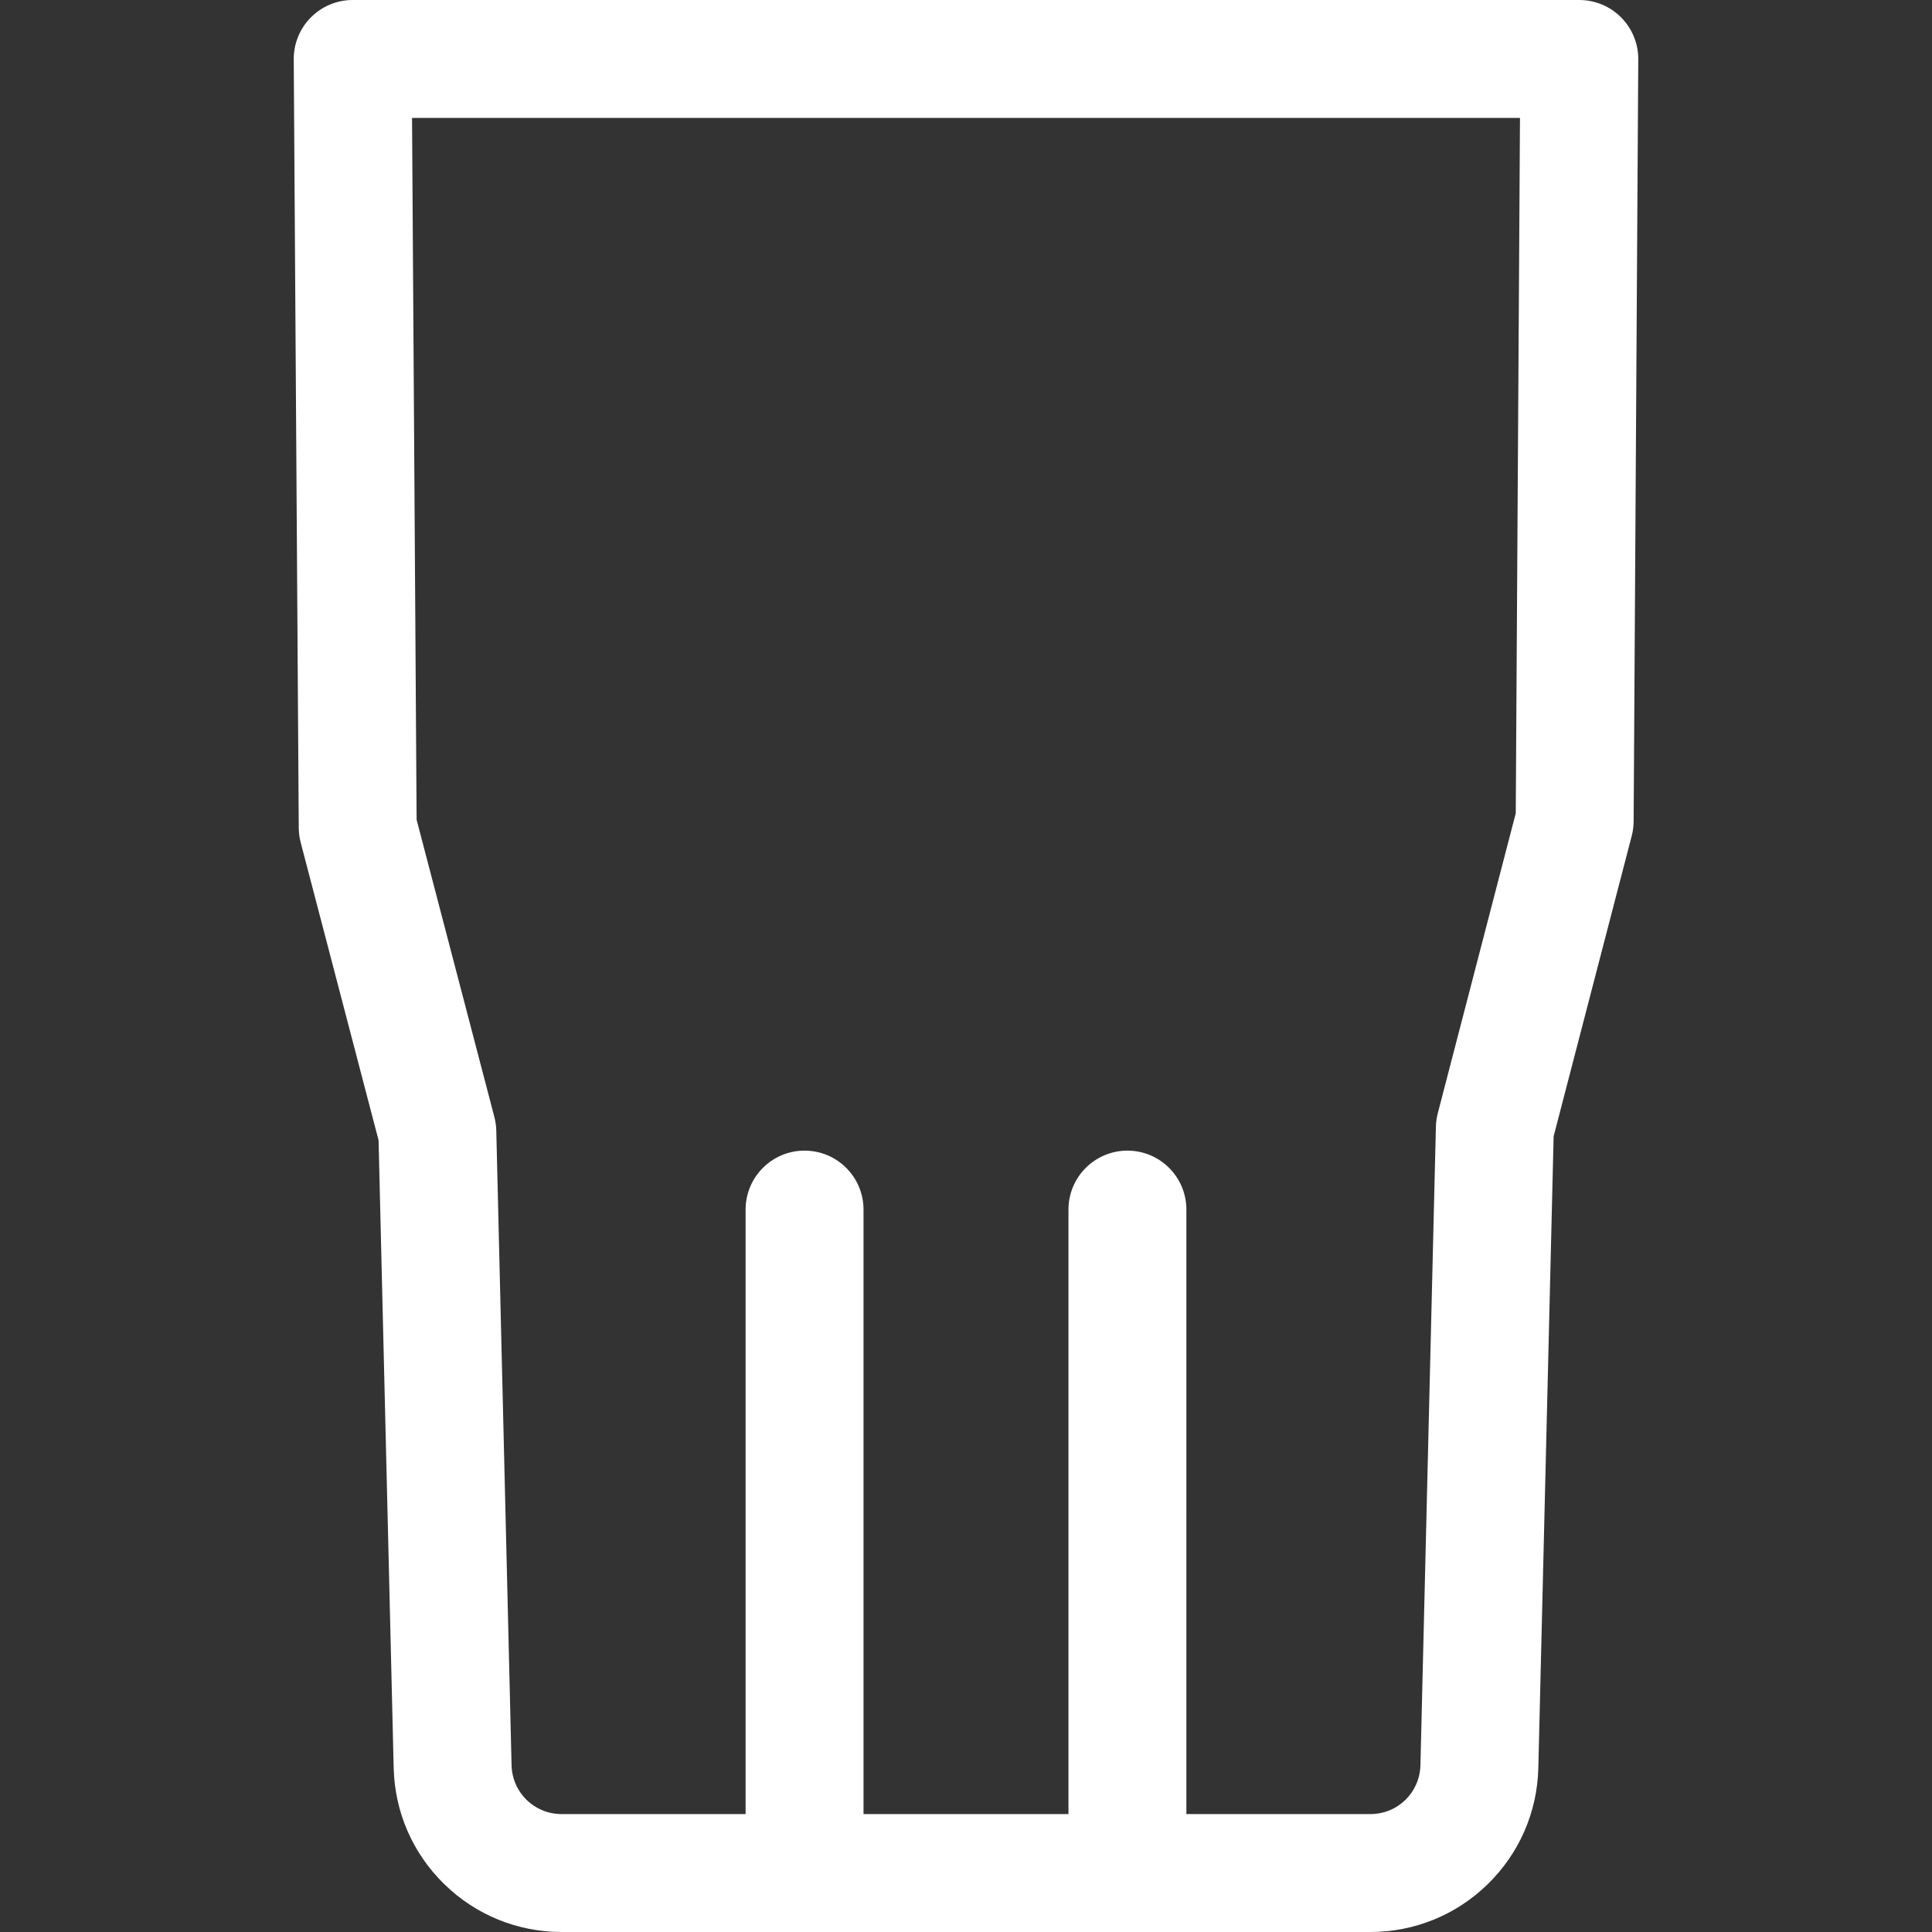 <?xml version="1.0" encoding="iso-8859-1"?>
<!-- Generator: Adobe Illustrator 19.0.0, SVG Export Plug-In . SVG Version: 6.00 Build 0)  -->
<svg xmlns="http://www.w3.org/2000/svg" xmlns:xlink="http://www.w3.org/1999/xlink" version="1.1" id="Layer_1" x="0px" y="0px" viewBox="0 0 511.999 511.999" style="enable-background:new 0 0 511.999 511.999;" xml:space="preserve" width="512px" height="512px">
<rect x="0" y="0" width="511.999" height="511.999" fill="#333333" stroke="none"/>
<g>
	<g>
		<path d="M429.613,4.61C426.68,1.659,422.692,0,418.531,0H93.468c-4.161,0-8.151,1.66-11.085,4.613    c-2.932,2.953-4.567,6.953-4.54,11.115l1.33,203.666c0.009,1.3,0.179,2.594,0.508,3.852l20.644,78.932l4.005,166.352    c0.282,11.693,5.046,22.631,13.415,30.8c8.369,8.169,19.419,12.669,31.114,12.669h214.284c11.695,0,22.743-4.498,31.112-12.666    c8.368-8.169,13.132-19.105,13.416-30.795l4.056-167.399l20.699-79.641c0.326-1.253,0.495-2.541,0.502-3.836l1.228-201.941    C434.182,11.56,432.546,7.562,429.613,4.61z M401.69,215.523l-20.663,79.502c-0.302,1.161-0.469,2.353-0.499,3.552l-4.099,169.205    c-0.177,7.271-6.013,12.968-13.288,12.968h-48.738V320.552c0-8.629-6.996-15.625-15.625-15.625    c-8.629,0-15.625,6.996-15.625,15.625V480.75h-54.312V320.552c0-8.629-6.996-15.625-15.625-15.625s-15.625,6.996-15.625,15.625    V480.75h-48.734c-7.275,0-13.112-5.698-13.287-12.971l-4.049-168.171c-0.029-1.207-0.198-2.408-0.504-3.578l-20.61-78.799    L109.195,31.25H402.81L401.69,215.523z" fill="#FFFFFF"/>
	</g>
</g>
<g>
</g>
<g>
</g>
<g>
</g>
<g>
</g>
<g>
</g>
<g>
</g>
<g>
</g>
<g>
</g>
<g>
</g>
<g>
</g>
<g>
</g>
<g>
</g>
<g>
</g>
<g>
</g>
<g>
</g>
</svg>
